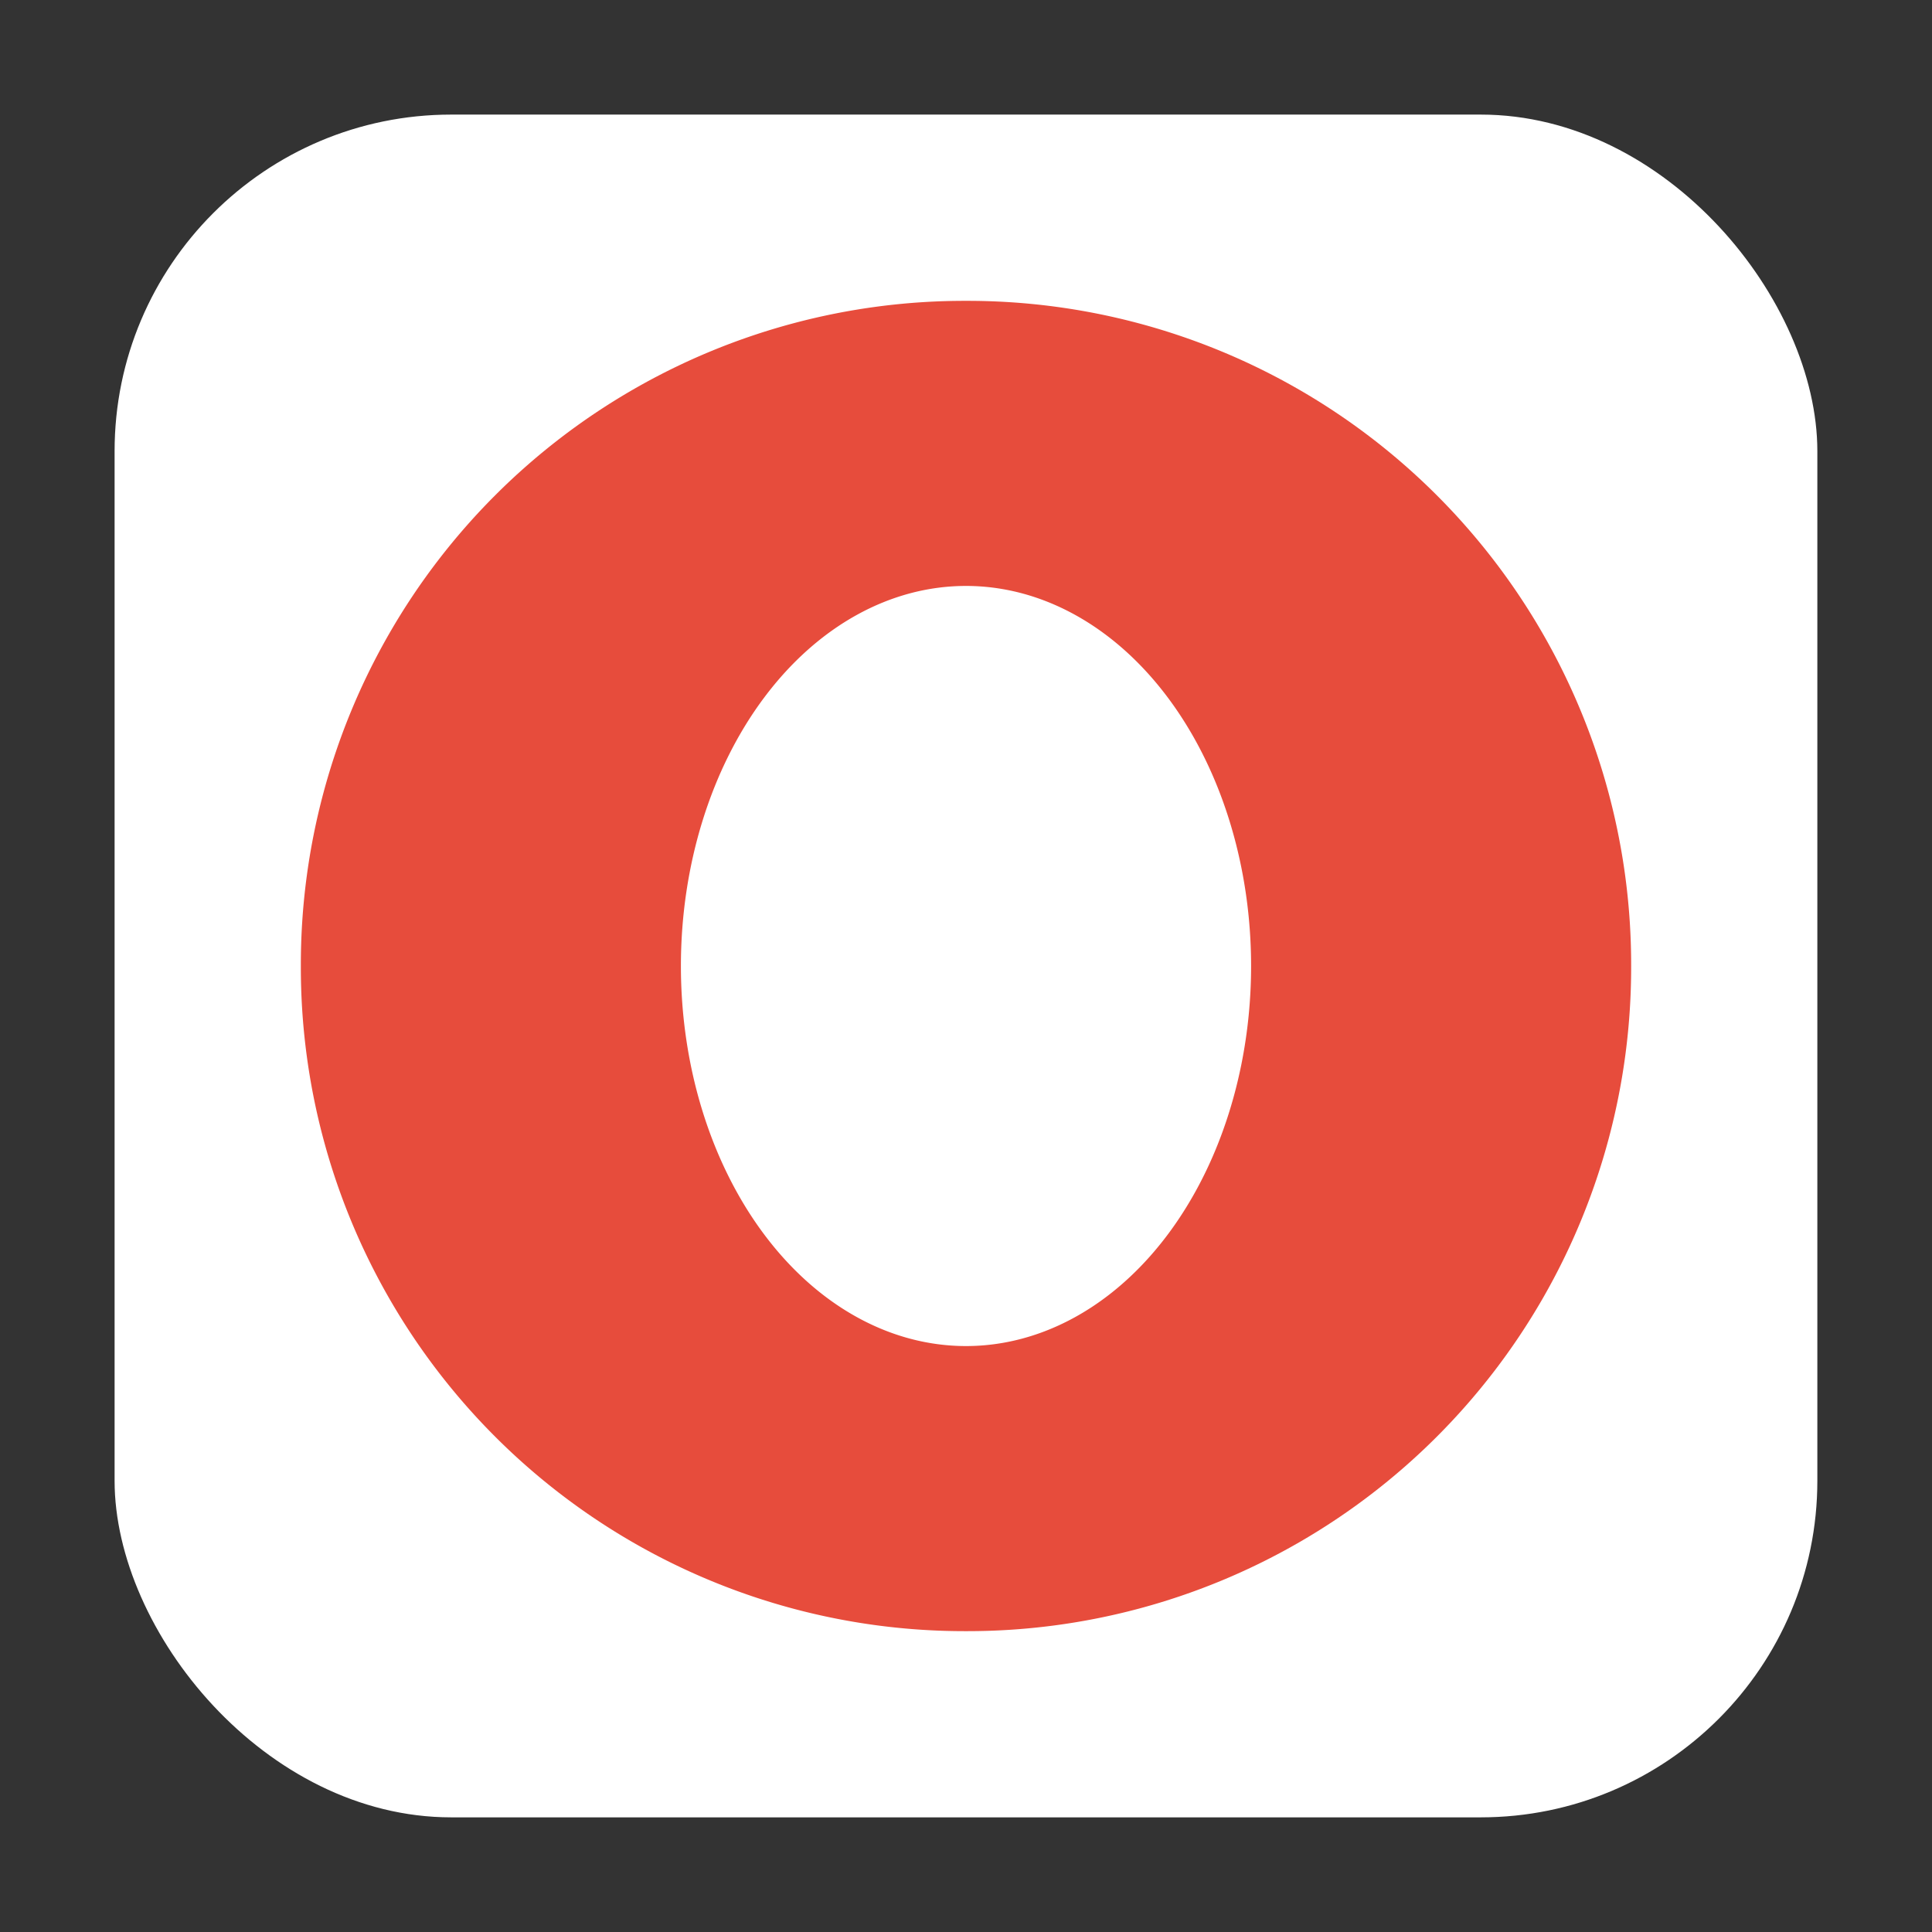 <svg xmlns="http://www.w3.org/2000/svg" height="32" width="32" version="1"><rect width="100%" height="100%" fill="#333333" stroke="none"/><rect width="28.203" height="28.203" x="1.898" y="1.898" ry="5.575" fill="#fff" fill-rule="evenodd"/><path d="M16 4.983A10.993 10.993 0 0 0 4.983 16 10.993 10.993 0 0 0 16 27.017 10.993 10.993 0 0 0 27.017 16 10.993 10.993 0 0 0 16 4.983zm0 4.722A4.722 6.295 0 0 1 20.722 16 4.722 6.295 0 0 1 16 22.295 4.722 6.295 0 0 1 11.278 16 4.722 6.295 0 0 1 16 9.705z" fill="#e74c3c"/></svg>